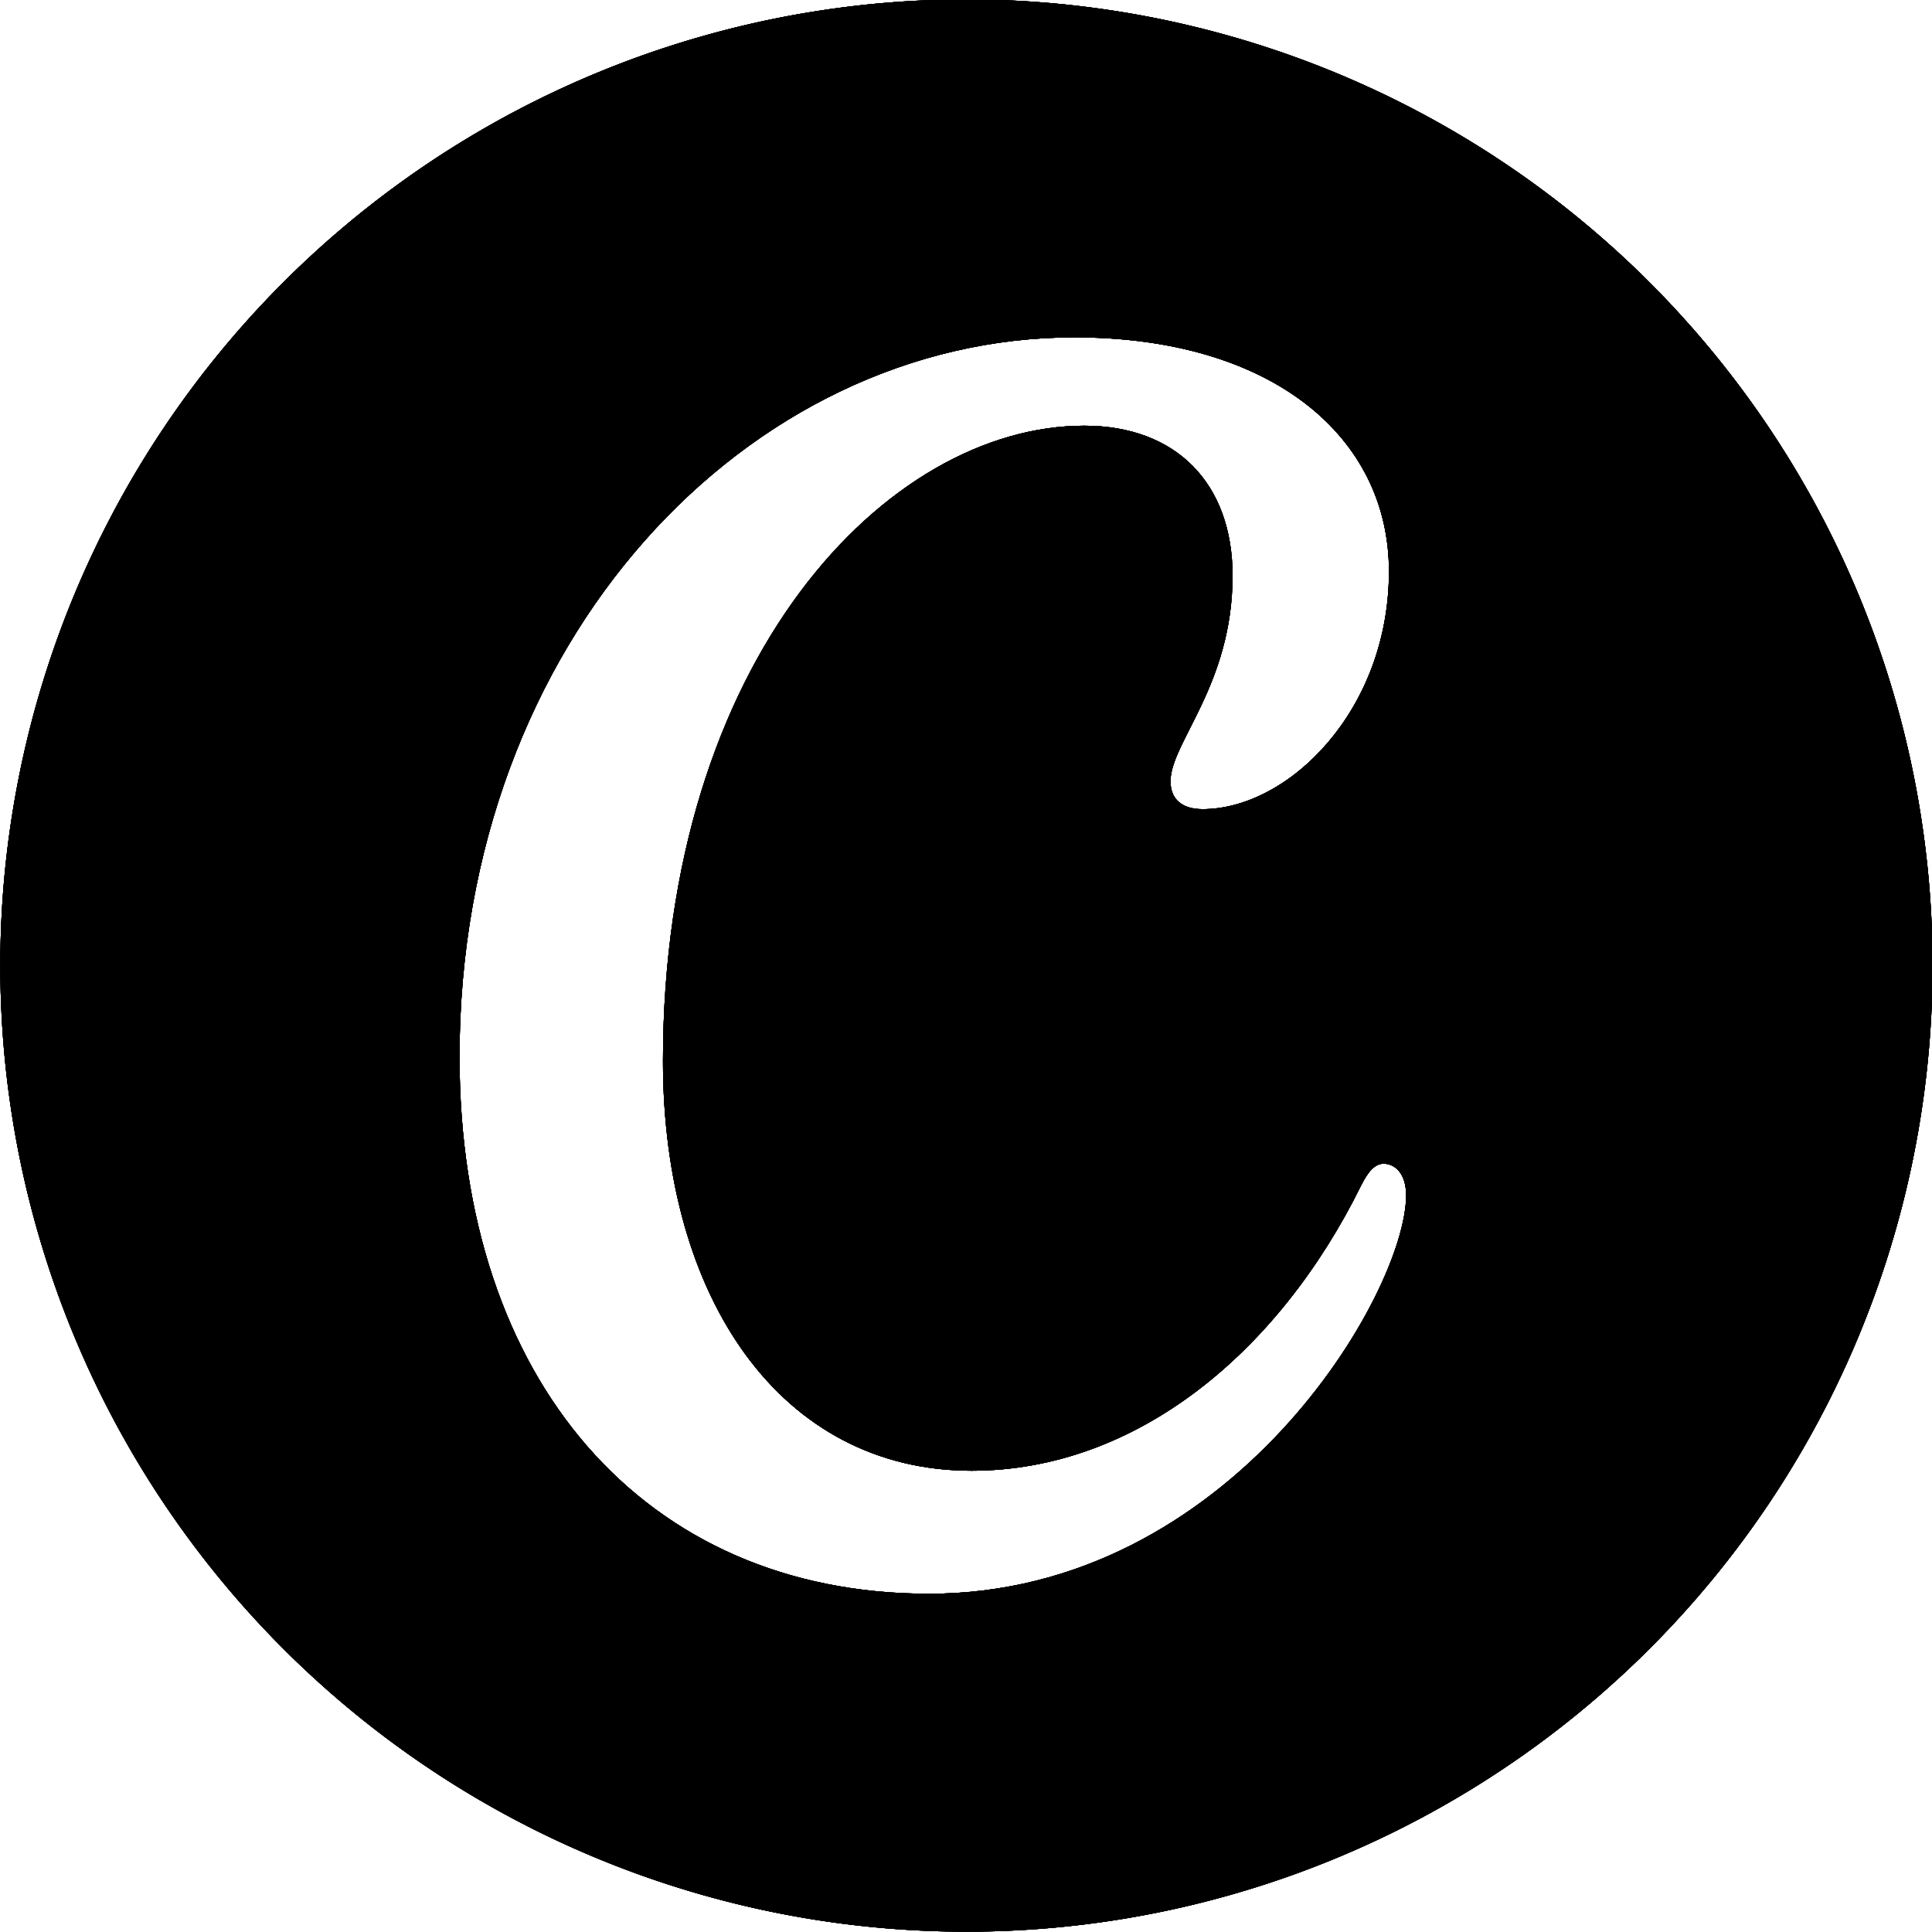 <?xml version="1.0" encoding="UTF-8" standalone="no"?>
<svg viewBox="0 0 32 32" fill="none" version="1.1" id="svg14" sodipodi:docname="canva.svg" width="32" height="32" inkscape:version="1.4-beta2 (9aaf4f34, 2024-07-30)" xmlns:inkscape="http://www.inkscape.org/namespaces/inkscape" xmlns:sodipodi="http://sodipodi.sourceforge.net/DTD/sodipodi-0.dtd" xmlns="http://www.w3.org/2000/svg" xmlns:svg="http://www.w3.org/2000/svg">
  <sodipodi:namedview id="namedview14" pagecolor="#ffffff" bordercolor="#000000" borderopacity="0.25" inkscape:showpageshadow="2" inkscape:pageopacity="0.0" inkscape:pagecheckerboard="0" inkscape:deskcolor="#d1d1d1" inkscape:zoom="4.8017224" inkscape:cx="25.199291" inkscape:cy="1.9784567" inkscape:window-width="1440" inkscape:window-height="790" inkscape:window-x="0" inkscape:window-y="0" inkscape:window-maximized="1" inkscape:current-layer="svg14" />
  <path d="m 27.828,-22.318 a 9,9 0 1 0 0,-18 9,9 0 0 0 0,18 z" fill="#7d2ae7" id="path1" clip-path="url(#clipPath18)" inkscape:path-effect="#path-effect22" style="fill:#000000" transform="matrix(1.778,0,0,1.778,-33.471,71.676)" />
  <path d="m 27.828,-22.318 a 9,9 0 1 0 0,-18 9,9 0 0 0 0,18 z" fill="url(#CanvaBrand_svg__paint0_radial_9458_3730)" id="path2" style="fill:#000000" clip-path="url(#clipPath17)" inkscape:path-effect="#path-effect21" transform="matrix(1.778,0,0,1.778,-33.471,71.676)" />
  <path d="m 27.828,-22.318 a 9,9 0 1 0 0,-18 9,9 0 0 0 0,18 z" fill="url(#CanvaBrand_svg__paint1_radial_9458_3730)" id="path3" style="fill:#000000" clip-path="url(#clipPath16)" inkscape:path-effect="#path-effect20" transform="matrix(1.778,0,0,1.778,-33.471,71.676)" />
  <path d="m 27.828,-22.318 a 9,9 0 1 0 0,-18 9,9 0 0 0 0,18 z" fill="url(#CanvaBrand_svg__paint2_radial_9458_3730)" id="path4" style="fill:#000000" clip-path="url(#clipPath15)" inkscape:path-effect="#path-effect19" transform="matrix(1.778,0,0,1.778,-33.471,71.676)" />
  <path d="m 27.828,-22.318 a 9,9 0 1 0 0,-18 9,9 0 0 0 0,18 z" fill="url(#CanvaBrand_svg__paint3_radial_9458_3730)" id="path5" style="fill:#000000" clip-path="url(#clipPath14)" inkscape:path-effect="#path-effect18" transform="matrix(1.778,0,0,1.778,-33.471,71.676)" />
  <defs id="defs14">
    <inkscape:path-effect effect="powerclip" message="" id="path-effect22" is_visible="true" lpeversion="1" inverse="true" flatten="false" hide_clip="false" />
    <inkscape:path-effect effect="powerclip" message="" id="path-effect21" is_visible="true" lpeversion="1" inverse="true" flatten="false" hide_clip="false" />
    <inkscape:path-effect effect="powerclip" message="" id="path-effect20" is_visible="true" lpeversion="1" inverse="true" flatten="false" hide_clip="false" />
    <inkscape:path-effect effect="powerclip" message="" id="path-effect19" is_visible="true" lpeversion="1" inverse="true" flatten="false" hide_clip="false" />
    <inkscape:path-effect effect="powerclip" message="" id="path-effect18" is_visible="true" lpeversion="1" inverse="true" flatten="false" hide_clip="false" />
    <radialGradient id="CanvaBrand_svg__paint0_radial_9458_3730" cx="0" cy="0" r="1" gradientUnits="userSpaceOnUse" gradientTransform="matrix(9.057,-10.573,10.573,9.057,22.304,-24.364)">
      <stop stop-color="#6420FF" id="stop6" />
      <stop offset="1" stop-color="#6420FF" stop-opacity="0" id="stop7" />
    </radialGradient>
    <radialGradient id="CanvaBrand_svg__paint1_radial_9458_3730" cx="0" cy="0" r="1" gradientUnits="userSpaceOnUse" gradientTransform="matrix(9.071,12.813,-12.813,9.071,23.593,-38.272)">
      <stop stop-color="#00C4CC" id="stop8" />
      <stop offset="1" stop-color="#00C4CC" stop-opacity="0" id="stop9" />
    </radialGradient>
    <radialGradient id="CanvaBrand_svg__paint2_radial_9458_3730" cx="0" cy="0" r="1" gradientUnits="userSpaceOnUse" gradientTransform="matrix(9.692,-9.758,4.488,4.457,22.305,-24.364)">
      <stop stop-color="#6420FF" id="stop10" />
      <stop offset="1" stop-color="#6420FF" stop-opacity="0" id="stop11" />
    </radialGradient>
    <radialGradient id="CanvaBrand_svg__paint3_radial_9458_3730" cx="0" cy="0" r="1" gradientUnits="userSpaceOnUse" gradientTransform="matrix(5.646,12.998,-21.774,9.459,26.189,-37.893)">
      <stop stop-color="#00C4CC" stop-opacity="0.726" id="stop12" />
      <stop offset="0" stop-color="#00C4CC" id="stop13" />
      <stop offset="1" stop-color="#00C4CC" stop-opacity="0" id="stop14" />
    </radialGradient>
    <clipPath clipPathUnits="userSpaceOnUse" id="clipPath14">
      <path d="m 31.714,-29.472 c -0.075,0 -0.14,0.063 -0.208,0.2 -0.768,1.558 -2.095,2.66 -3.63,2.66 -1.775,0 -2.875,-1.603 -2.875,-3.817 0,-3.75 2.09,-5.918 3.925,-5.918 0.857,0 1.381,0.539 1.381,1.397 0,1.018 -0.578,1.556 -0.578,1.915 0,0.162 0.1,0.26 0.299,0.26 0.798,0 1.736,-0.918 1.736,-2.215 0,-1.257 -1.094,-2.18 -2.93,-2.18 -3.032,0 -5.728,2.811 -5.728,6.702 0,3.011 1.72,5.002 4.373,5.002 2.816,0 4.445,-2.803 4.445,-3.712 0,-0.202 -0.103,-0.294 -0.21,-0.294 z" fill="#ffffff" id="path14" style="display:none" />
      <path id="lpe_path-effect18" class="powerclip" d="m 13.828,-45.318 h 28 v 28 h -28 z m 17.886,15.846 c -0.075,0 -0.14,0.063 -0.208,0.2 -0.768,1.558 -2.095,2.66 -3.63,2.66 -1.775,0 -2.875,-1.603 -2.875,-3.817 0,-3.75 2.09,-5.918 3.925,-5.918 0.857,0 1.381,0.539 1.381,1.397 0,1.018 -0.578,1.556 -0.578,1.915 0,0.162 0.1,0.26 0.299,0.26 0.798,0 1.736,-0.918 1.736,-2.215 0,-1.257 -1.094,-2.18 -2.93,-2.18 -3.032,0 -5.728,2.811 -5.728,6.702 0,3.011 1.72,5.002 4.373,5.002 2.816,0 4.445,-2.803 4.445,-3.712 0,-0.202 -0.103,-0.294 -0.21,-0.294 z" />
    </clipPath>
    <clipPath clipPathUnits="userSpaceOnUse" id="clipPath15">
      <path d="m 31.714,-29.472 c -0.075,0 -0.14,0.063 -0.208,0.2 -0.768,1.558 -2.095,2.66 -3.63,2.66 -1.775,0 -2.875,-1.603 -2.875,-3.817 0,-3.75 2.09,-5.918 3.925,-5.918 0.857,0 1.381,0.539 1.381,1.397 0,1.018 -0.578,1.556 -0.578,1.915 0,0.162 0.1,0.26 0.299,0.26 0.798,0 1.736,-0.918 1.736,-2.215 0,-1.257 -1.094,-2.18 -2.93,-2.18 -3.032,0 -5.728,2.811 -5.728,6.702 0,3.011 1.72,5.002 4.373,5.002 2.816,0 4.445,-2.803 4.445,-3.712 0,-0.202 -0.103,-0.294 -0.21,-0.294 z" fill="#ffffff" id="path15" style="display:none" />
      <path id="lpe_path-effect19" class="powerclip" d="m 13.828,-45.318 h 28 v 28 h -28 z m 17.886,15.846 c -0.075,0 -0.14,0.063 -0.208,0.2 -0.768,1.558 -2.095,2.66 -3.63,2.66 -1.775,0 -2.875,-1.603 -2.875,-3.817 0,-3.75 2.09,-5.918 3.925,-5.918 0.857,0 1.381,0.539 1.381,1.397 0,1.018 -0.578,1.556 -0.578,1.915 0,0.162 0.1,0.26 0.299,0.26 0.798,0 1.736,-0.918 1.736,-2.215 0,-1.257 -1.094,-2.18 -2.93,-2.18 -3.032,0 -5.728,2.811 -5.728,6.702 0,3.011 1.72,5.002 4.373,5.002 2.816,0 4.445,-2.803 4.445,-3.712 0,-0.202 -0.103,-0.294 -0.21,-0.294 z" />
    </clipPath>
    <clipPath clipPathUnits="userSpaceOnUse" id="clipPath16">
      <path d="m 31.714,-29.472 c -0.075,0 -0.14,0.063 -0.208,0.2 -0.768,1.558 -2.095,2.66 -3.63,2.66 -1.775,0 -2.875,-1.603 -2.875,-3.817 0,-3.75 2.09,-5.918 3.925,-5.918 0.857,0 1.381,0.539 1.381,1.397 0,1.018 -0.578,1.556 -0.578,1.915 0,0.162 0.1,0.26 0.299,0.26 0.798,0 1.736,-0.918 1.736,-2.215 0,-1.257 -1.094,-2.18 -2.93,-2.18 -3.032,0 -5.728,2.811 -5.728,6.702 0,3.011 1.72,5.002 4.373,5.002 2.816,0 4.445,-2.803 4.445,-3.712 0,-0.202 -0.103,-0.294 -0.21,-0.294 z" fill="#ffffff" id="path16" style="display:none" />
      <path id="lpe_path-effect20" class="powerclip" d="m 13.828,-45.318 h 28 v 28 h -28 z m 17.886,15.846 c -0.075,0 -0.14,0.063 -0.208,0.2 -0.768,1.558 -2.095,2.66 -3.63,2.66 -1.775,0 -2.875,-1.603 -2.875,-3.817 0,-3.75 2.09,-5.918 3.925,-5.918 0.857,0 1.381,0.539 1.381,1.397 0,1.018 -0.578,1.556 -0.578,1.915 0,0.162 0.1,0.26 0.299,0.26 0.798,0 1.736,-0.918 1.736,-2.215 0,-1.257 -1.094,-2.18 -2.93,-2.18 -3.032,0 -5.728,2.811 -5.728,6.702 0,3.011 1.72,5.002 4.373,5.002 2.816,0 4.445,-2.803 4.445,-3.712 0,-0.202 -0.103,-0.294 -0.21,-0.294 z" />
    </clipPath>
    <clipPath clipPathUnits="userSpaceOnUse" id="clipPath17">
      <path d="m 31.714,-29.472 c -0.075,0 -0.14,0.063 -0.208,0.2 -0.768,1.558 -2.095,2.66 -3.63,2.66 -1.775,0 -2.875,-1.603 -2.875,-3.817 0,-3.75 2.09,-5.918 3.925,-5.918 0.857,0 1.381,0.539 1.381,1.397 0,1.018 -0.578,1.556 -0.578,1.915 0,0.162 0.1,0.26 0.299,0.26 0.798,0 1.736,-0.918 1.736,-2.215 0,-1.257 -1.094,-2.18 -2.93,-2.18 -3.032,0 -5.728,2.811 -5.728,6.702 0,3.011 1.72,5.002 4.373,5.002 2.816,0 4.445,-2.803 4.445,-3.712 0,-0.202 -0.103,-0.294 -0.21,-0.294 z" fill="#ffffff" id="path17" style="display:none" />
      <path id="lpe_path-effect21" class="powerclip" d="m 13.828,-45.318 h 28 v 28 h -28 z m 17.886,15.846 c -0.075,0 -0.14,0.063 -0.208,0.2 -0.768,1.558 -2.095,2.66 -3.63,2.66 -1.775,0 -2.875,-1.603 -2.875,-3.817 0,-3.75 2.09,-5.918 3.925,-5.918 0.857,0 1.381,0.539 1.381,1.397 0,1.018 -0.578,1.556 -0.578,1.915 0,0.162 0.1,0.26 0.299,0.26 0.798,0 1.736,-0.918 1.736,-2.215 0,-1.257 -1.094,-2.18 -2.93,-2.18 -3.032,0 -5.728,2.811 -5.728,6.702 0,3.011 1.72,5.002 4.373,5.002 2.816,0 4.445,-2.803 4.445,-3.712 0,-0.202 -0.103,-0.294 -0.21,-0.294 z" />
    </clipPath>
    <clipPath clipPathUnits="userSpaceOnUse" id="clipPath18">
      <path d="m 31.714,-29.472 c -0.075,0 -0.14,0.063 -0.208,0.2 -0.768,1.558 -2.095,2.66 -3.63,2.66 -1.775,0 -2.875,-1.603 -2.875,-3.817 0,-3.75 2.09,-5.918 3.925,-5.918 0.857,0 1.381,0.539 1.381,1.397 0,1.018 -0.578,1.556 -0.578,1.915 0,0.162 0.1,0.26 0.299,0.26 0.798,0 1.736,-0.918 1.736,-2.215 0,-1.257 -1.094,-2.18 -2.93,-2.18 -3.032,0 -5.728,2.811 -5.728,6.702 0,3.011 1.72,5.002 4.373,5.002 2.816,0 4.445,-2.803 4.445,-3.712 0,-0.202 -0.103,-0.294 -0.21,-0.294 z" fill="#ffffff" id="path18" style="display:none" />
      <path id="lpe_path-effect22" class="powerclip" d="m 13.828,-45.318 h 28 v 28 h -28 z m 17.886,15.846 c -0.075,0 -0.14,0.063 -0.208,0.2 -0.768,1.558 -2.095,2.66 -3.63,2.66 -1.775,0 -2.875,-1.603 -2.875,-3.817 0,-3.75 2.09,-5.918 3.925,-5.918 0.857,0 1.381,0.539 1.381,1.397 0,1.018 -0.578,1.556 -0.578,1.915 0,0.162 0.1,0.26 0.299,0.26 0.798,0 1.736,-0.918 1.736,-2.215 0,-1.257 -1.094,-2.18 -2.93,-2.18 -3.032,0 -5.728,2.811 -5.728,6.702 0,3.011 1.72,5.002 4.373,5.002 2.816,0 4.445,-2.803 4.445,-3.712 0,-0.202 -0.103,-0.294 -0.21,-0.294 z" />
    </clipPath>
  </defs>
</svg>
